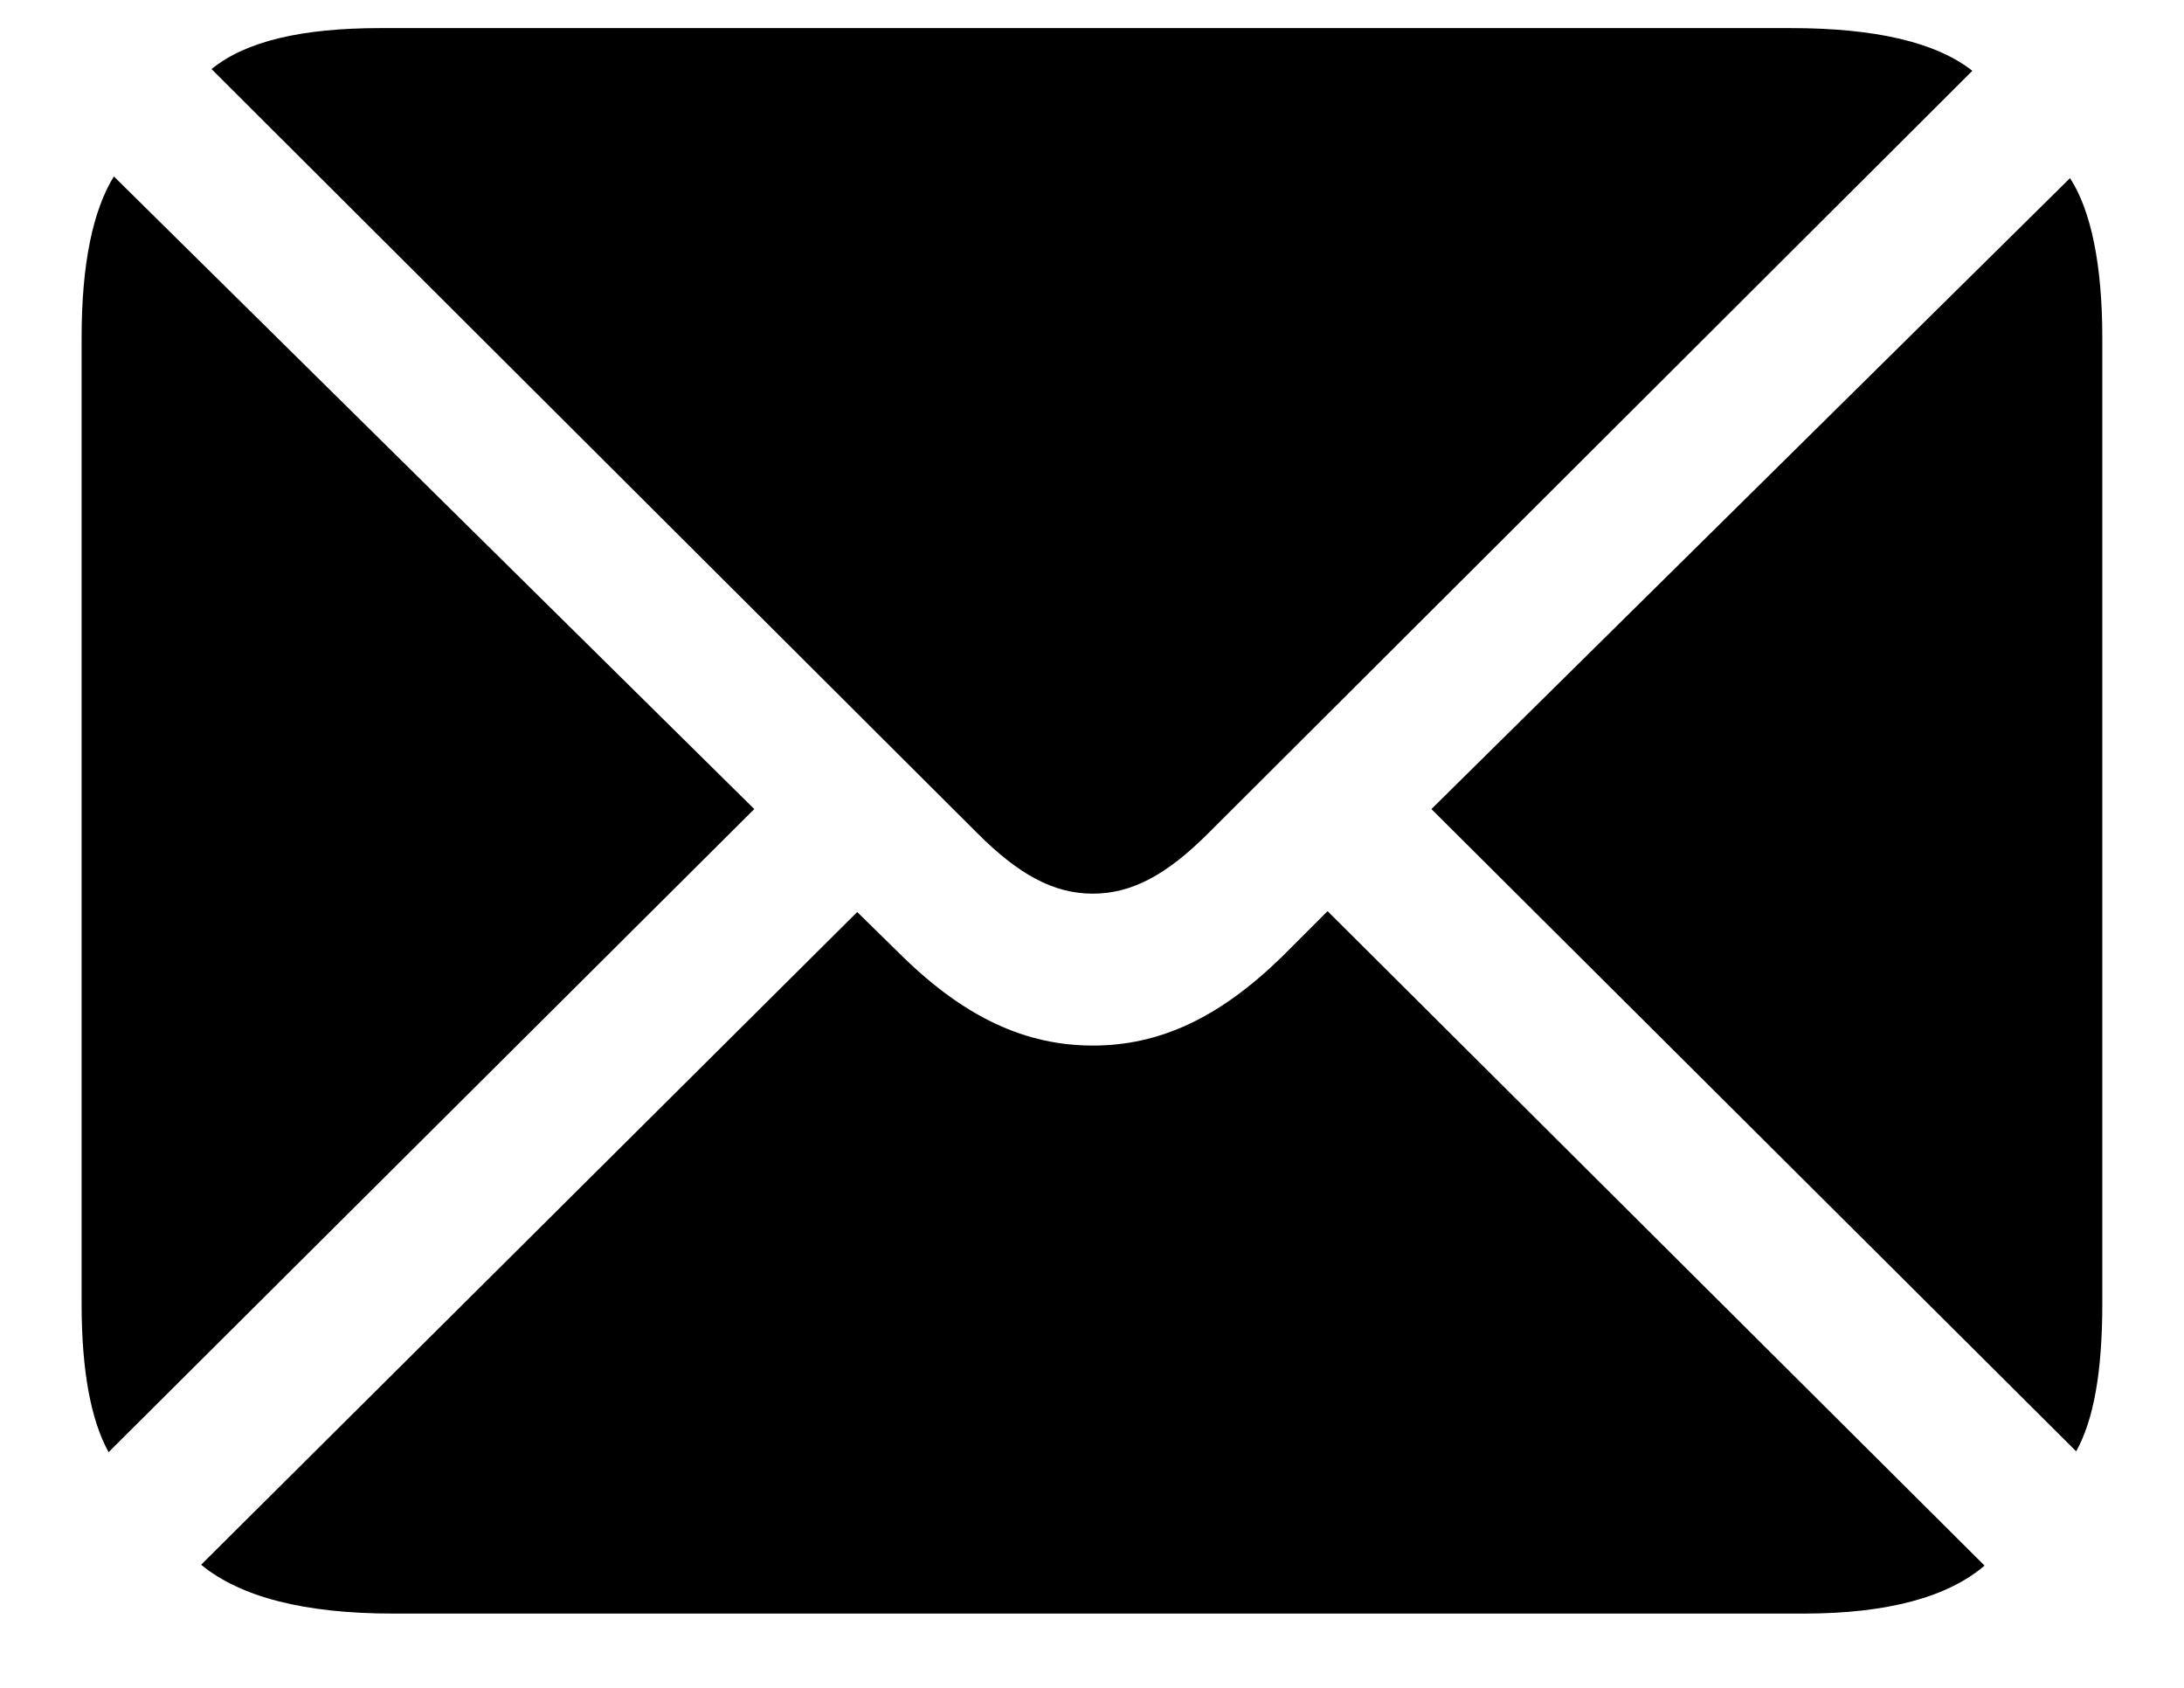 <svg width="22" height="17" viewBox="0 0 22 17" fill="none" xmlns="http://www.w3.org/2000/svg">
    <path
        d="M11.008 9.001C11.404 9.001 11.755 8.808 12.169 8.395L19.868 0.713C19.499 0.423 18.883 0.283 18.04 0.283H3.828C3.046 0.283 2.474 0.414 2.131 0.696L9.848 8.395C10.261 8.808 10.613 9.001 11.008 9.001ZM1.094 14.626L7.598 8.149L1.147 1.777C0.936 2.12 0.822 2.656 0.822 3.403V13.132C0.822 13.818 0.919 14.31 1.094 14.626ZM20.914 14.618C21.09 14.301 21.177 13.818 21.177 13.132V3.403C21.177 2.664 21.063 2.12 20.852 1.794L14.419 8.149L20.914 14.618ZM3.96 16.252H18.172C19.015 16.252 19.622 16.085 19.991 15.769L13.373 9.177L12.907 9.643C12.283 10.249 11.685 10.531 11.008 10.531C10.332 10.531 9.725 10.249 9.101 9.643L8.635 9.186L2.026 15.76C2.421 16.085 3.063 16.252 3.96 16.252Z"
        fill="currentColor" />
</svg>